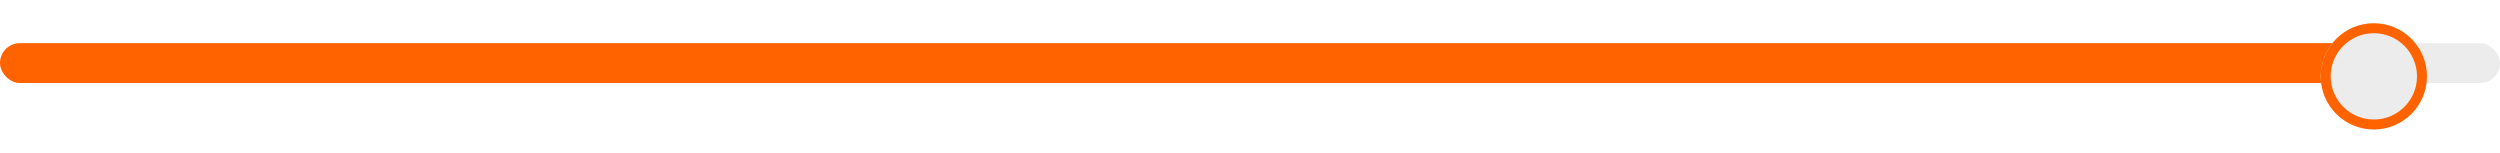 <svg width="753" height="46" viewBox="0 0 753 46" fill="none" xmlns="http://www.w3.org/2000/svg" xmlns:xlink="http://www.w3.org/1999/xlink">
	<desc>
			Created with Pixso.
	</desc>
	<defs>
		<filter id="filter_1_1770_dd" x="692" y="0" width="46" height="46" filterUnits="userSpaceOnUse" color-interpolation-filters="sRGB">
			<feFlood flood-opacity="0" result="BackgroundImageFix"/>
			<feColorMatrix in="SourceAlpha" type="matrix" values="0 0 0 0 0 0 0 0 0 0 0 0 0 0 0 0 0 0 127 0" result="hardAlpha"/>
			<feOffset dx="0" dy="4"/>
			<feGaussianBlur stdDeviation="2.333"/>
			<feComposite in2="hardAlpha" operator="out" k2="-1" k3="1"/>
			<feColorMatrix type="matrix" values="0 0 0 0 0 0 0 0 0 0 0 0 0 0 0 0 0 0 0.2 0"/>
			<feBlend mode="normal" in2="BackgroundImageFix" result="effect_dropShadow_1"/>
			<feBlend mode="normal" in="SourceGraphic" in2="effect_dropShadow_1" result="shape"/>
		</filter>
	</defs>
	<rect id="Rectangle 5" y="13" rx="6" width="753" height="12" fill="#EDECEC" fill-opacity="1"/>
	<rect id="Rectangle 6" y="13" rx="6" width="718" height="12" fill="#FF6300" fill-opacity="1"/>
	<g filter="url(#filter_1_1770_dd)">
		<circle id="Ellipse 9" cx="715" cy="19" r="16" fill="#EDECEC" fill-opacity="1"/>
		<circle id="Ellipse 9" cx="715" cy="19" r="14.5" stroke="#FF6300" stroke-opacity="1" stroke-width="3"/>
	</g>
</svg>
